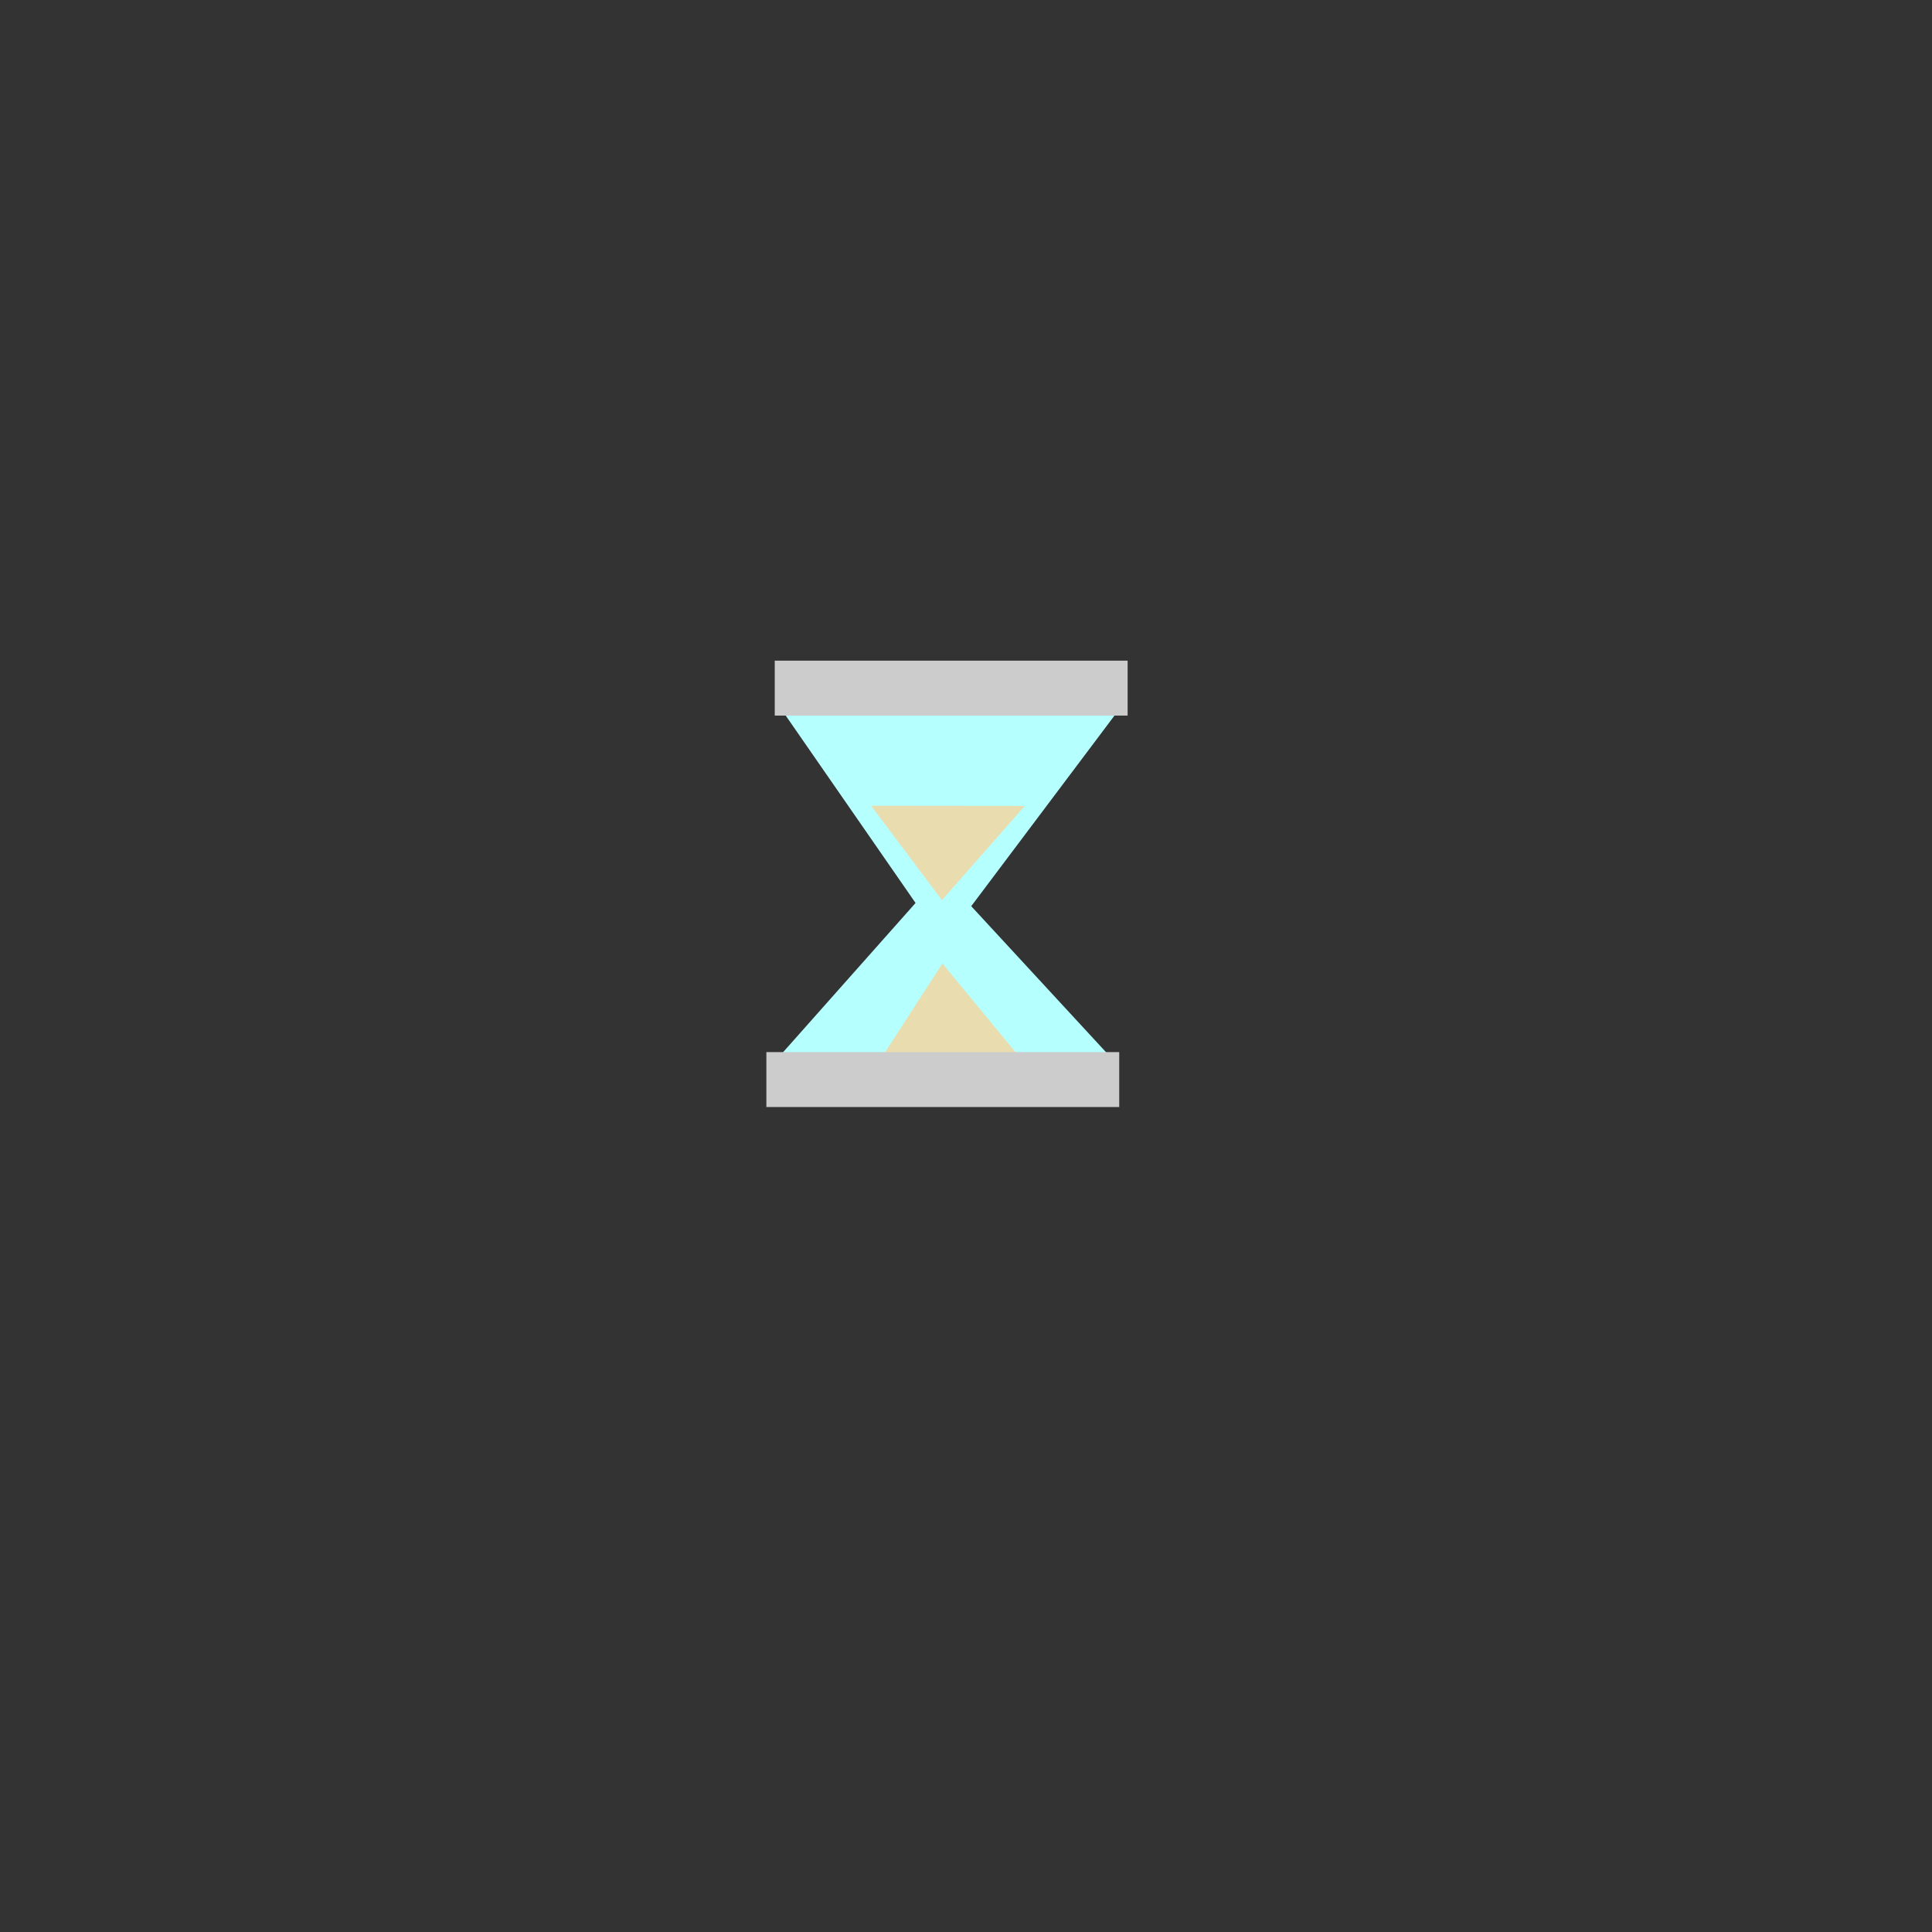 <?xml version="1.0" encoding="UTF-8" standalone="no"?>
<!-- Created with Inkscape (http://www.inkscape.org/) -->

<svg
   sodipodi:docname="clock.svg"
   inkscape:version="1.2.1 (2ed6d7ae0b, 2022-08-22, custom)"
   id="svg10609"
   version="1.1"
   viewBox="0 0 100 100"
   height="100mm"
   width="100mm"
   xmlns:inkscape="http://www.inkscape.org/namespaces/inkscape"
   xmlns:sodipodi="http://sodipodi.sourceforge.net/DTD/sodipodi-0.dtd"
   xmlns="http://www.w3.org/2000/svg"
   xmlns:svg="http://www.w3.org/2000/svg">
  <rect x="0" y="0" width="100" height="100" fill="#333333" stroke="none"/>
  <sodipodi:namedview
     id="namedview10611"
     pagecolor="#ffffff"
     bordercolor="#000000"
     borderopacity="0.25"
     inkscape:showpageshadow="2"
     inkscape:pageopacity="0.0"
     inkscape:pagecheckerboard="0"
     inkscape:deskcolor="#d1d1d1"
     inkscape:document-units="mm"
     showgrid="false"
     inkscape:zoom="2.8927415"
     inkscape:cx="178.55034"
     inkscape:cy="189.26682"
     inkscape:window-width="1846"
     inkscape:window-height="1016"
     inkscape:window-x="74"
     inkscape:window-y="27"
     inkscape:window-maximized="1"
     inkscape:current-layer="layer1" />
  <defs
     id="defs10606" />
  <g
     inkscape:label="Layer 1"
     inkscape:groupmode="layer"
     id="layer1">
    <path
       style="fill:#b5ffff;fill-opacity:1;stroke-width:0.111"
       d="M 40.431,36.696 58.024,36.588 50.271,46.904 57.592,54.835 40.17,54.87 47.389,46.738 40.431,36.696"
       id="path661"
       sodipodi:nodetypes="ccccccc"
       inkscape:transform-center-x="-0.03769131"
       inkscape:transform-center-y="-1.4432798" />
    <path
       style="fill:#e9ddaf;fill-opacity:1;stroke-width:0.143"
       d="m 52.736,54.671 -3.957,-4.802 -3.144,4.868 7.102,-0.066"
       id="path1394"
       inkscape:transform-center-x="-0.12567531"
       inkscape:transform-center-y="5.1311332" />
    <path
       style="fill:#e9ddaf;fill-opacity:1;stroke-width:0.143"
       d="m 45.088,41.706 3.667,4.885 4.289,-4.877 -7.956,-0.008"
       id="path1450"
       sodipodi:nodetypes="cccc"
       inkscape:transform-center-x="-0.00602831"
       inkscape:transform-center-y="-3.0228863" />
    <rect
       style="fill:#cccccc;fill-opacity:1;stroke-width:0.143"
       id="rect1504"
       width="18.264"
       height="2.843"
       x="39.667"
       y="54.457"
       inkscape:transform-center-x="0.26083315"
       inkscape:transform-center-y="8.7064436" />
    <rect
       style="fill:#cccccc;fill-opacity:1;stroke-width:0.143"
       id="rect1504-3"
       width="18.264"
       height="2.843"
       x="40.101"
       y="34.196"
       inkscape:transform-center-x="-0.17373717"
       inkscape:transform-center-y="-11.554489" />
  </g>
</svg>
